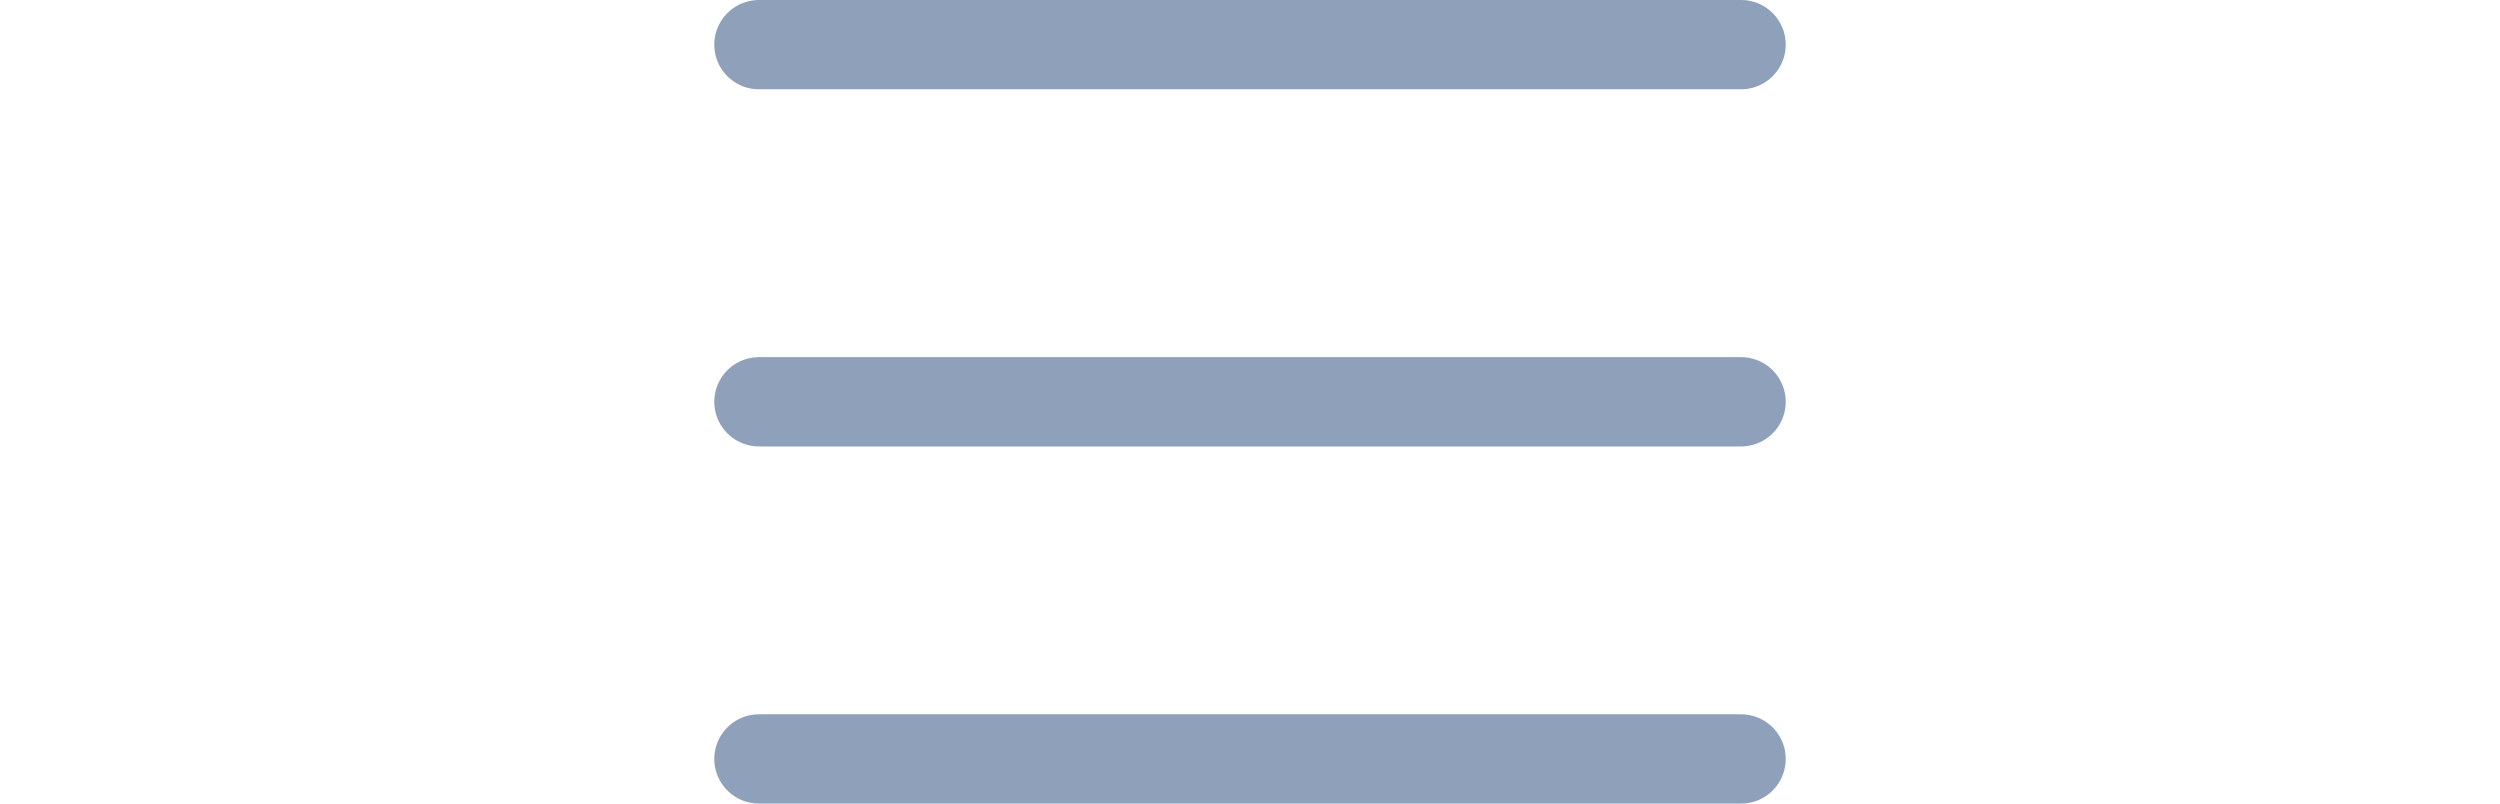 <?xml version="1.0" encoding="UTF-8"?>
<svg width="56" height="18" version="1.1" xmlns="http://www.w3.org/2000/svg"><path d="m17 1h22m-22 8h22m-22 8h22" fill="none" stroke="#8ea0ba" stroke-linecap="round" stroke-miterlimit="10" stroke-width="2"/></svg>
